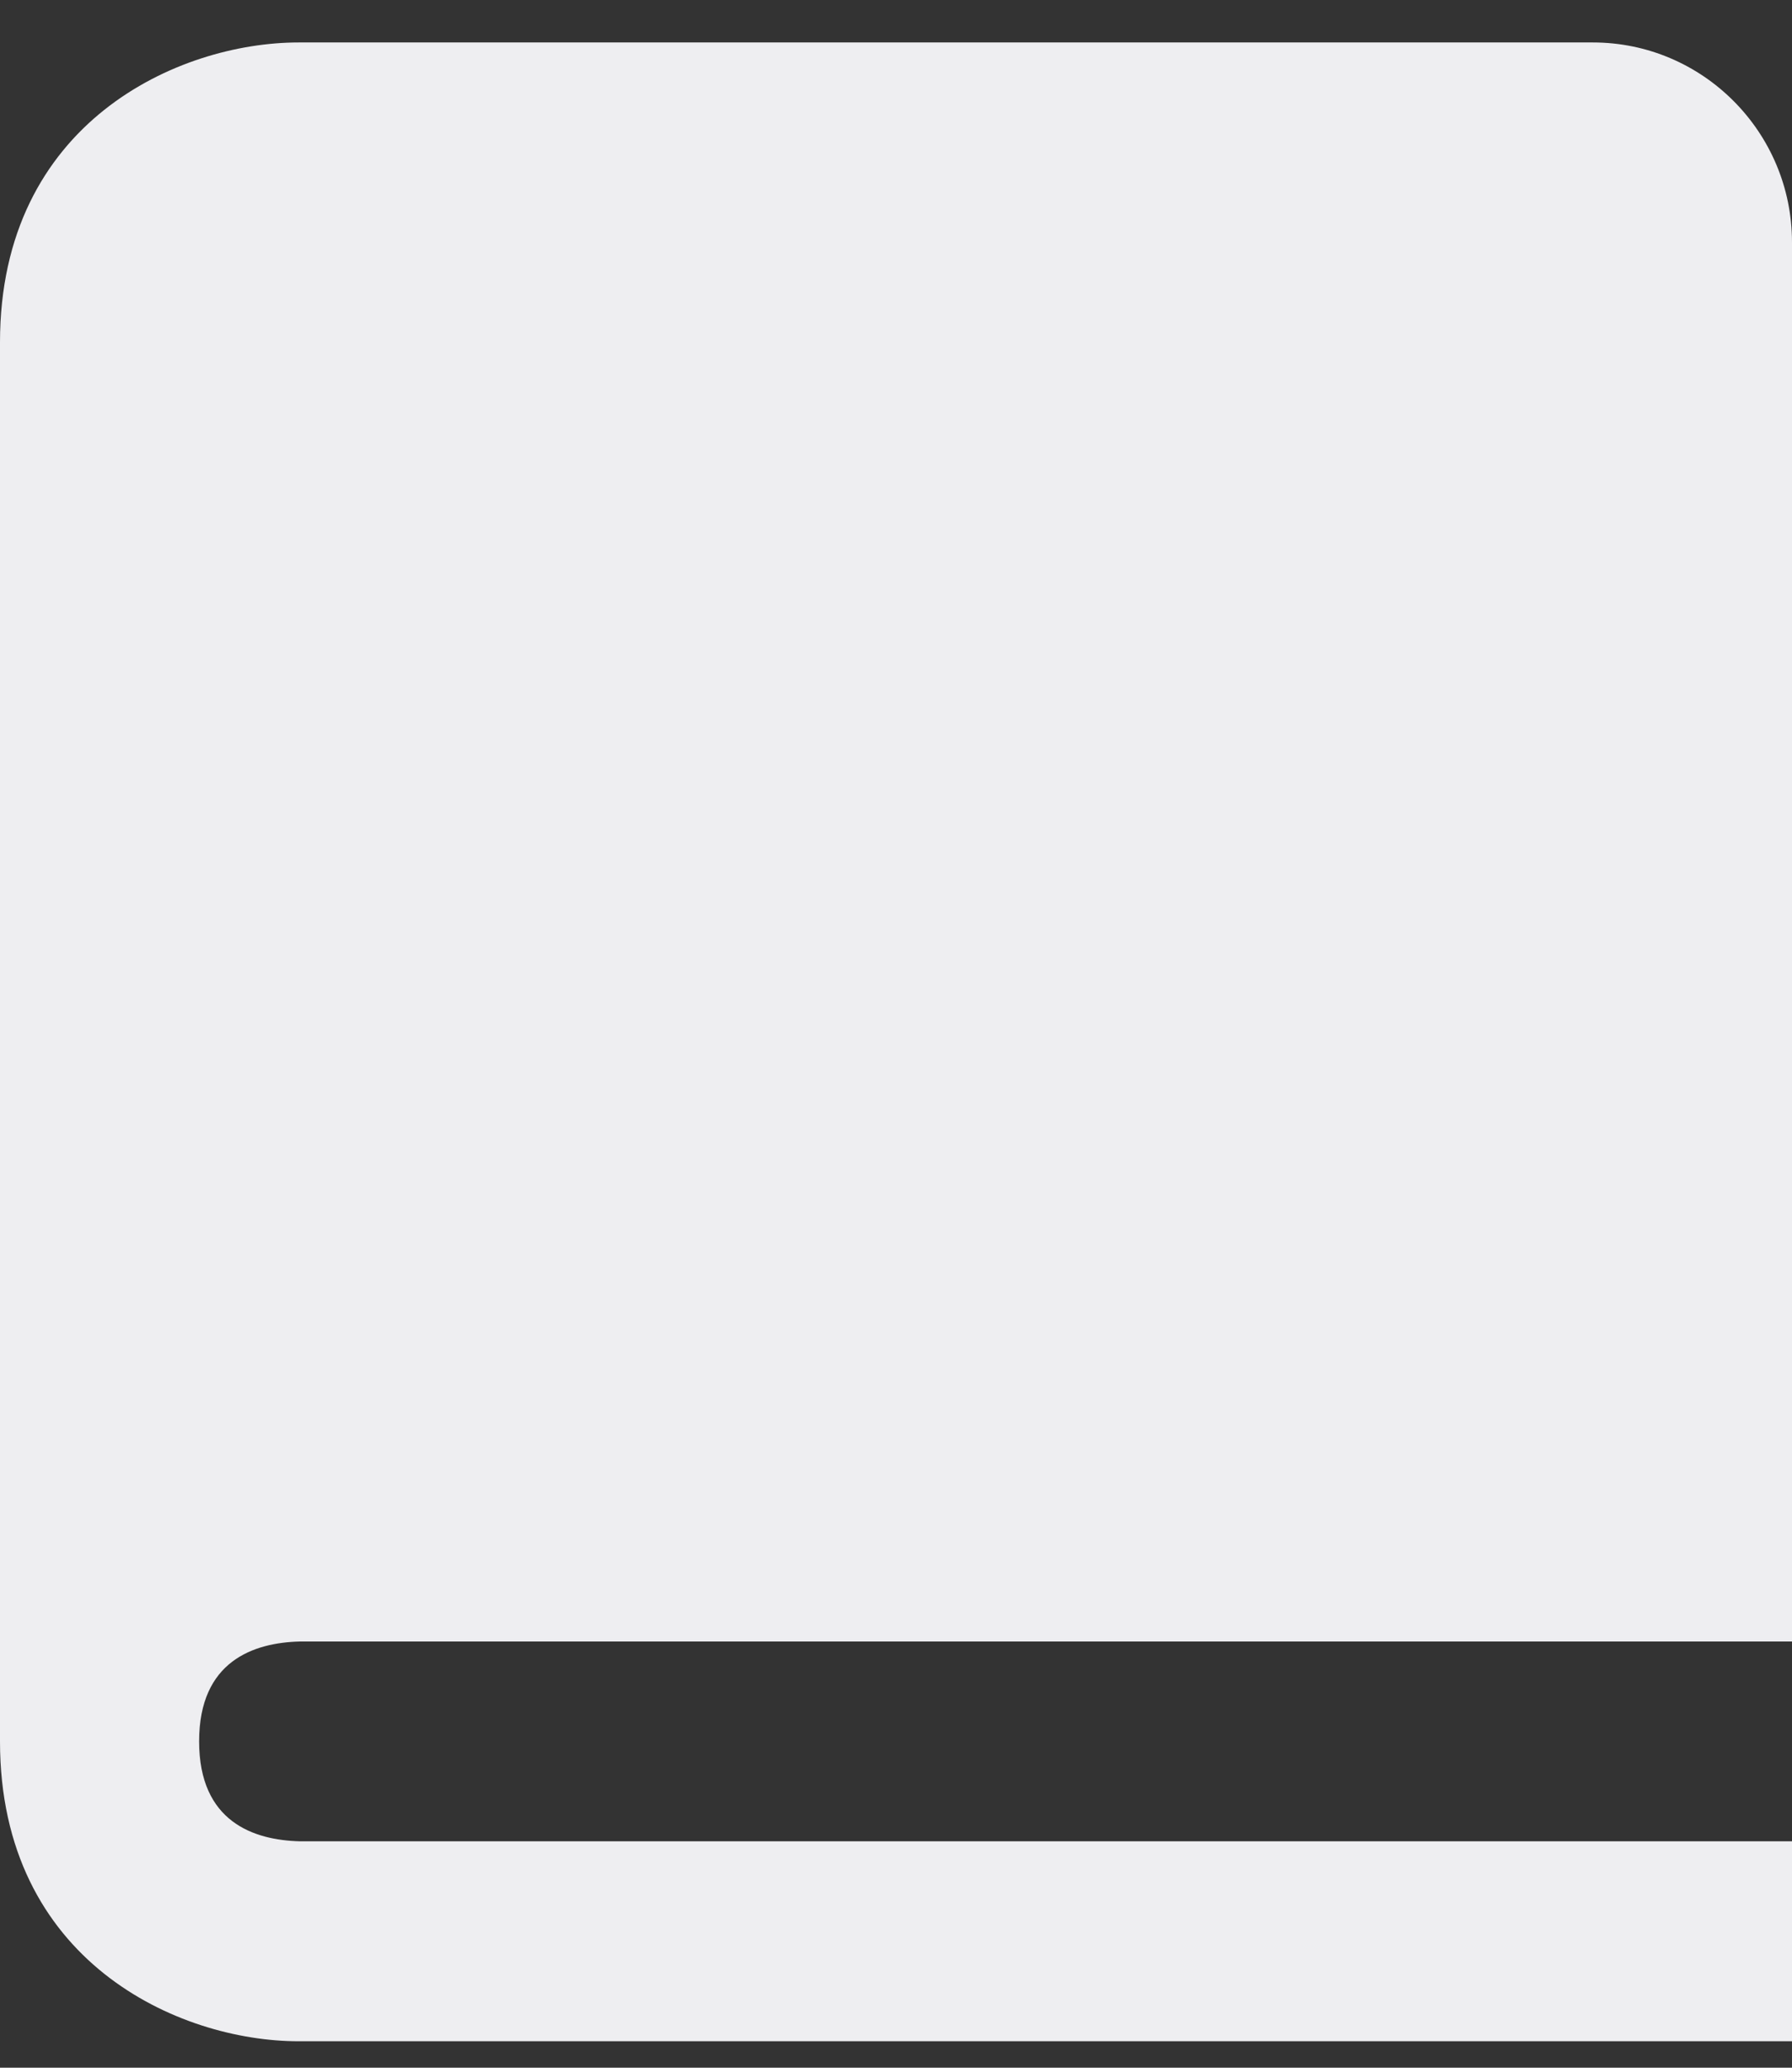 <svg width="26" height="30" viewBox="0 0 26 30" fill="none" xmlns="http://www.w3.org/2000/svg">
<rect x="0" y="0" width="26" height="30" fill="#333333" stroke="none"/>
<path d="M0 4.966V9.316V18.015V22.366V25.265C0 28.457 2.591 29.616 4.333 29.616H26V26.715H4.351C3.683 26.698 2.889 26.434 2.889 25.265C2.889 24.097 3.683 23.833 4.351 23.816H23.111H24.556H26V22.366V19.465V3.516C26 1.916 24.704 0.616 23.111 0.616H4.333C2.591 0.616 0 1.774 0 4.966Z" fill="#EEEEF1"/>
</svg>
